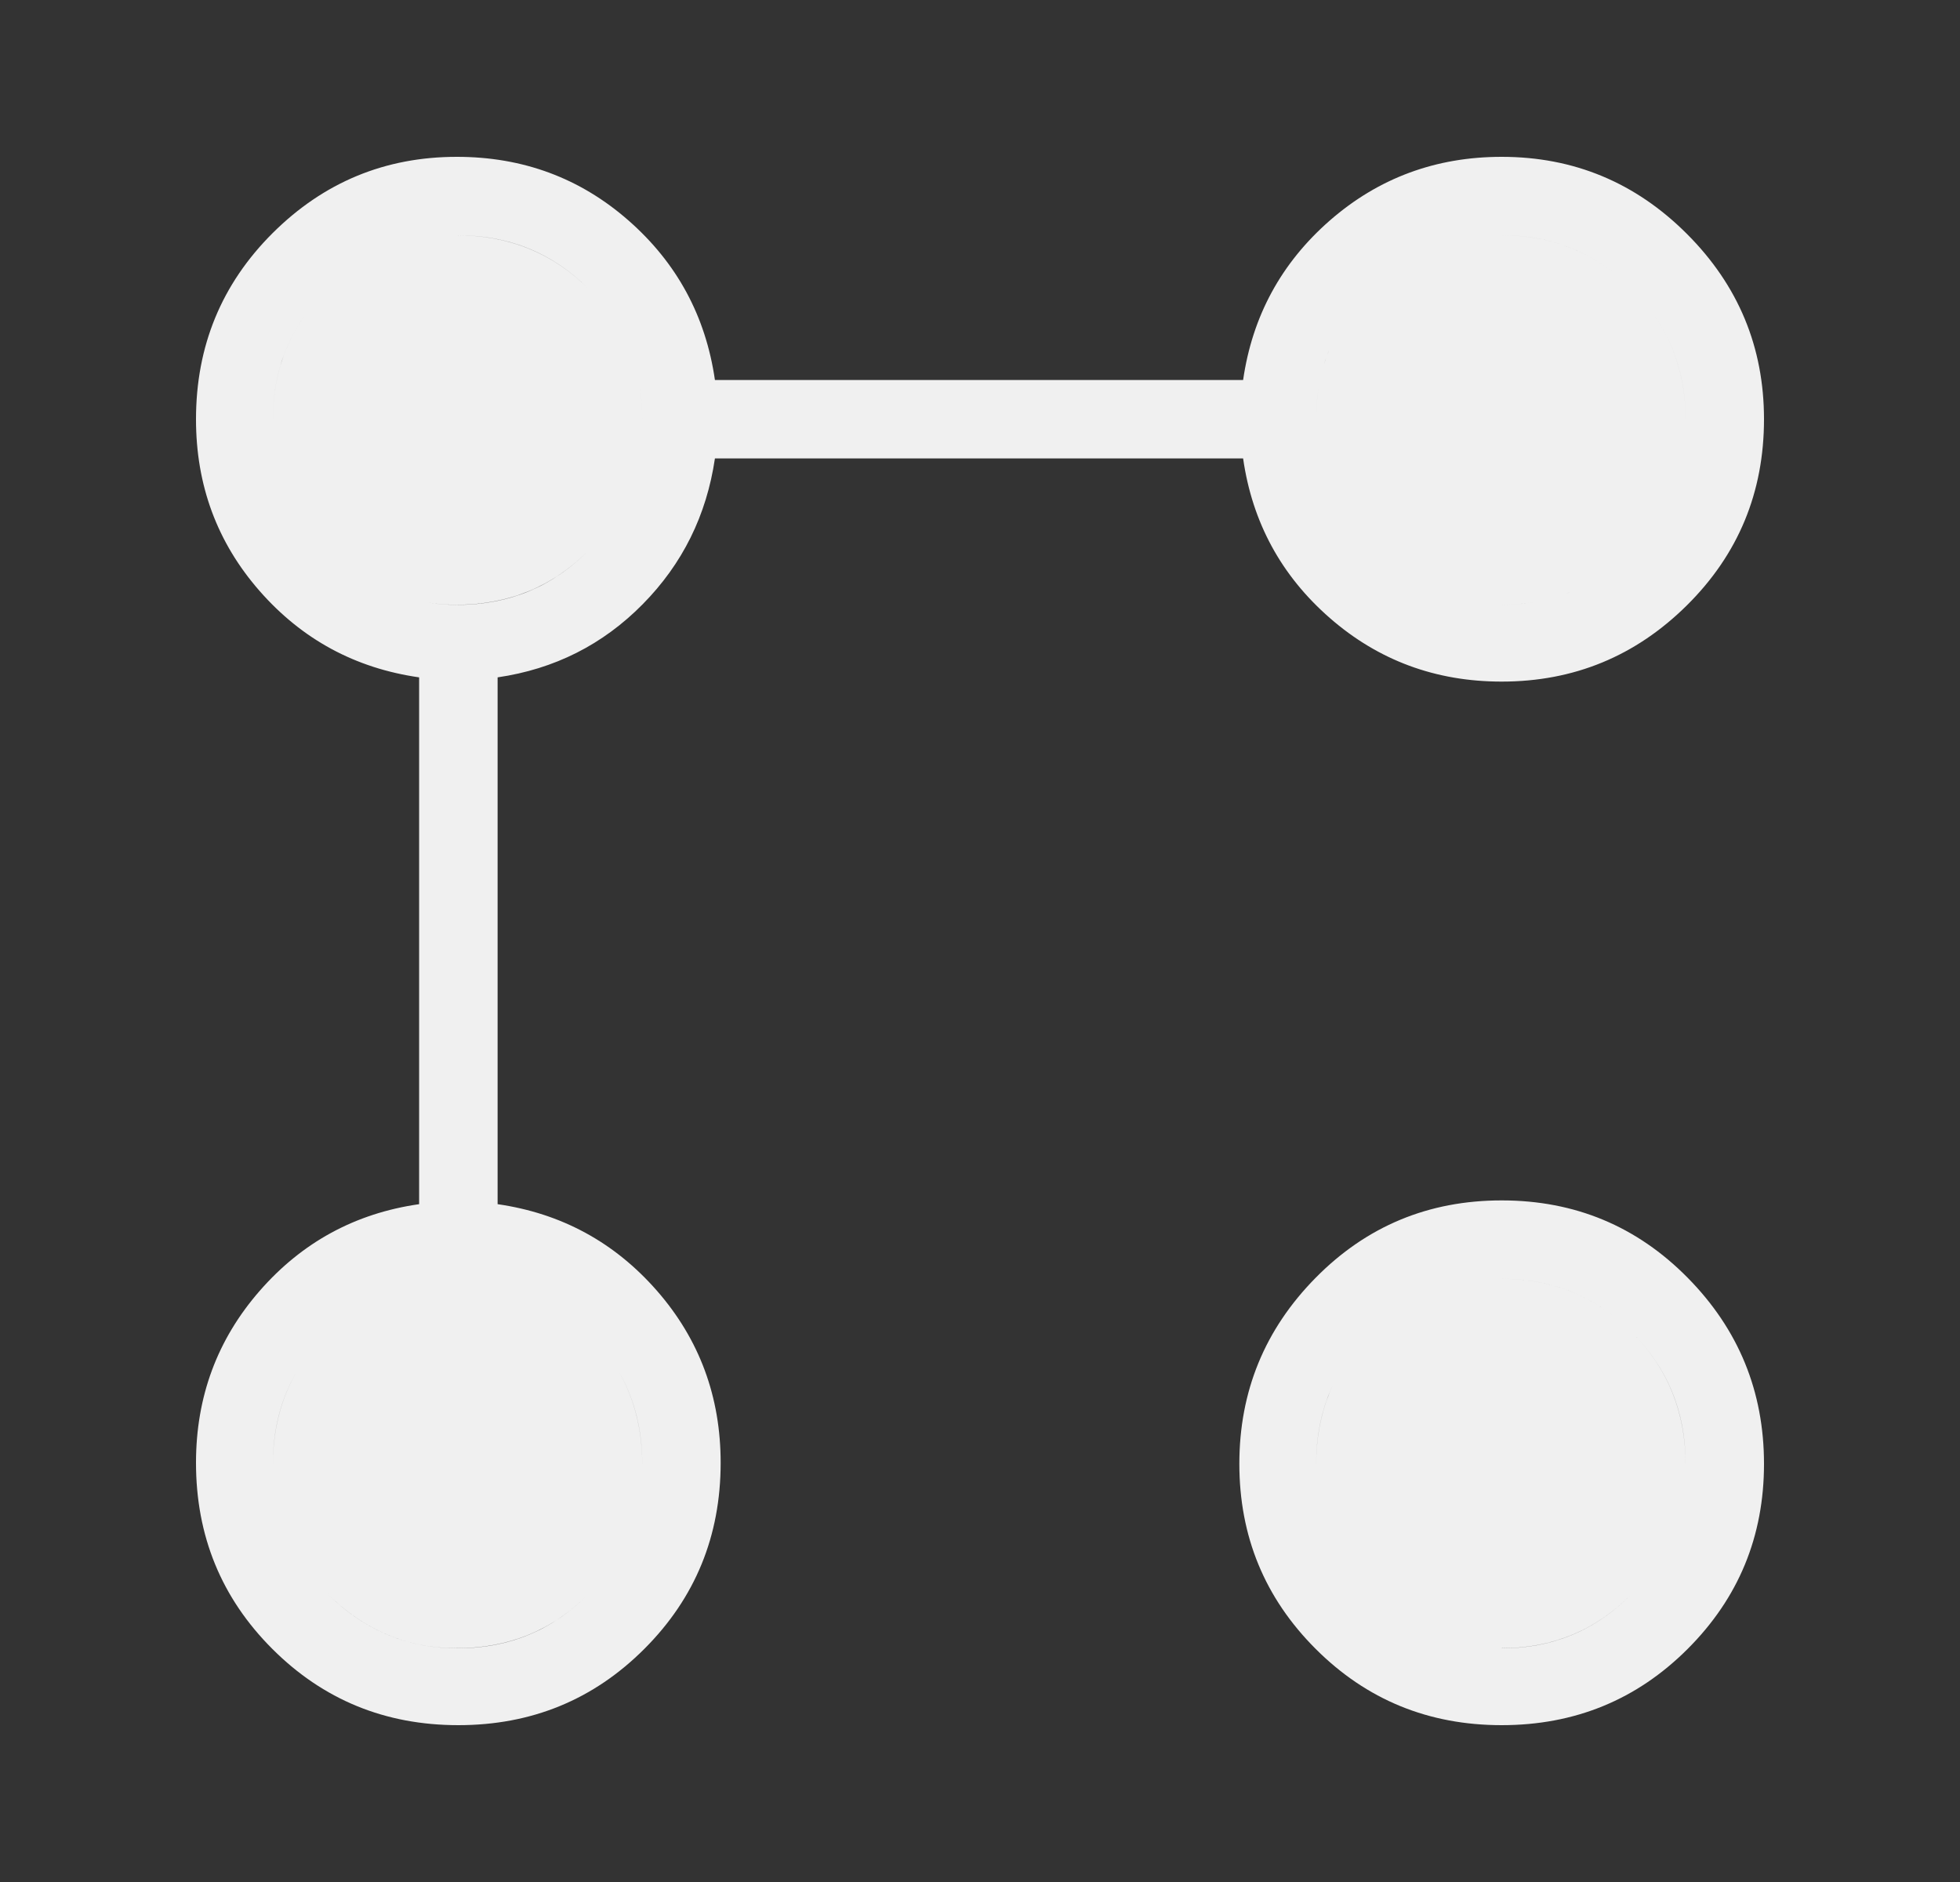 <svg width="25" height="24" viewBox="0 0 25 24" fill="none" xmlns="http://www.w3.org/2000/svg">
<rect x="0" y="0" width="25" height="24" fill="#333333" stroke="none"/>
<path d="M19.154 8.692C18.313 8.692 17.582 8.422 16.962 7.881C16.342 7.34 15.973 6.661 15.856 5.846H9.119C9.012 6.572 8.705 7.192 8.197 7.706C7.689 8.221 7.072 8.532 6.347 8.638V15.356C7.162 15.474 7.84 15.843 8.381 16.462C8.922 17.082 9.192 17.813 9.192 18.654C9.192 19.587 8.868 20.378 8.219 21.027C7.57 21.676 6.779 22 5.846 22C4.913 22 4.122 21.676 3.473 21.027C2.824 20.378 2.5 19.587 2.5 18.654C2.5 17.813 2.771 17.082 3.312 16.462C3.853 15.842 4.531 15.473 5.346 15.356V8.638C4.531 8.521 3.853 8.154 3.312 7.537C2.771 6.92 2.5 6.19 2.5 5.347C2.5 4.414 2.826 3.622 3.477 2.973C4.129 2.324 4.912 2 5.827 2C6.67 2 7.4 2.271 8.017 2.812C8.634 3.353 9.001 4.031 9.119 4.846H15.856C15.974 4.031 16.343 3.353 16.962 2.812C17.582 2.271 18.313 2 19.154 2C20.074 2 20.862 2.328 21.517 2.983C22.172 3.638 22.5 4.426 22.5 5.346C22.5 6.279 22.172 7.07 21.517 7.719C20.862 8.368 20.074 8.692 19.154 8.692ZM5.834 21.02C6.495 21.02 7.053 20.788 7.509 20.324C7.964 19.86 8.192 19.308 8.192 18.667C8.192 18.006 7.964 17.448 7.509 16.992C7.053 16.537 6.495 16.309 5.834 16.309C5.194 16.309 4.642 16.537 4.177 16.992C3.713 17.448 3.481 18.006 3.481 18.667C3.481 19.307 3.713 19.859 4.177 20.324C4.641 20.788 5.193 21.02 5.834 21.02ZM5.834 7.713C6.495 7.713 7.053 7.481 7.509 7.017C7.964 6.554 8.192 5.996 8.192 5.345C8.192 4.694 7.964 4.14 7.509 3.685C7.053 3.228 6.495 3 5.834 3C5.194 3 4.642 3.228 4.177 3.684C3.713 4.139 3.481 4.693 3.481 5.344C3.481 5.995 3.713 6.553 4.177 7.016C4.641 7.48 5.193 7.713 5.834 7.713ZM19.154 22C18.221 22 17.43 21.676 16.781 21.027C16.132 20.378 15.808 19.592 15.808 18.667C15.808 17.744 16.132 16.953 16.781 16.295C17.43 15.637 18.221 15.308 19.154 15.308C20.087 15.308 20.878 15.637 21.527 16.295C22.176 16.953 22.5 17.744 22.5 18.668C22.5 19.592 22.176 20.378 21.527 21.027C20.878 21.676 20.087 22 19.154 22ZM19.156 21.02C19.807 21.02 20.361 20.788 20.816 20.323C21.272 19.859 21.5 19.307 21.5 18.666C21.5 18.005 21.272 17.447 20.816 16.991C20.361 16.536 19.807 16.308 19.156 16.308C18.505 16.308 17.947 16.536 17.484 16.991C17.02 17.447 16.788 18.005 16.788 18.666C16.788 19.306 17.02 19.858 17.484 20.323C17.947 20.787 18.505 21.019 19.156 21.019V21.02ZM19.156 7.712C19.807 7.712 20.361 7.48 20.816 7.016C21.272 6.553 21.5 5.995 21.5 5.344C21.5 4.693 21.272 4.139 20.816 3.684C20.361 3.228 19.807 3 19.156 3C18.505 3 17.947 3.228 17.484 3.684C17.02 4.139 16.788 4.693 16.788 5.344C16.788 5.995 17.02 6.553 17.484 7.016C17.947 7.48 18.505 7.712 19.156 7.712ZM5.826 21.019C5.191 21.019 4.641 20.787 4.176 20.323C3.713 19.859 3.481 19.309 3.481 18.673C3.481 18.008 3.713 17.447 4.177 16.991C4.641 16.536 5.191 16.308 5.827 16.308C6.492 16.308 7.053 16.536 7.509 16.991C7.964 17.447 8.192 18.008 8.192 18.673C8.192 19.309 7.964 19.86 7.509 20.324C7.053 20.788 6.491 21.019 5.826 21.019ZM5.826 7.712C5.191 7.712 4.641 7.481 4.176 7.018C3.713 6.556 3.481 5.999 3.481 5.346C3.481 4.693 3.713 4.139 4.177 3.684C4.641 3.228 5.191 3 5.827 3C6.492 3 7.053 3.229 7.509 3.685C7.964 4.14 8.192 4.693 8.192 5.346C8.192 5.999 7.964 6.555 7.509 7.017C7.053 7.48 6.491 7.712 5.826 7.712ZM19.154 21.019C18.501 21.019 17.944 20.787 17.482 20.323C17.019 19.859 16.788 19.309 16.788 18.673C16.788 18.008 17.019 17.447 17.482 16.991C17.944 16.536 18.501 16.308 19.154 16.308C19.807 16.308 20.361 16.536 20.816 16.991C21.272 17.447 21.5 18.008 21.5 18.673C21.5 19.309 21.272 19.859 20.816 20.323C20.361 20.787 19.807 21.019 19.154 21.019ZM19.154 7.712C18.501 7.712 17.944 7.481 17.482 7.018C17.019 6.556 16.788 5.999 16.788 5.346C16.788 4.693 17.019 4.139 17.482 3.684C17.944 3.228 18.501 3 19.154 3C19.807 3 20.361 3.228 20.816 3.684C21.272 4.139 21.5 4.693 21.5 5.346C21.5 5.999 21.272 6.556 20.816 7.018C20.361 7.481 19.807 7.712 19.154 7.712Z" fill="#F0F0F0"/>
</svg>
